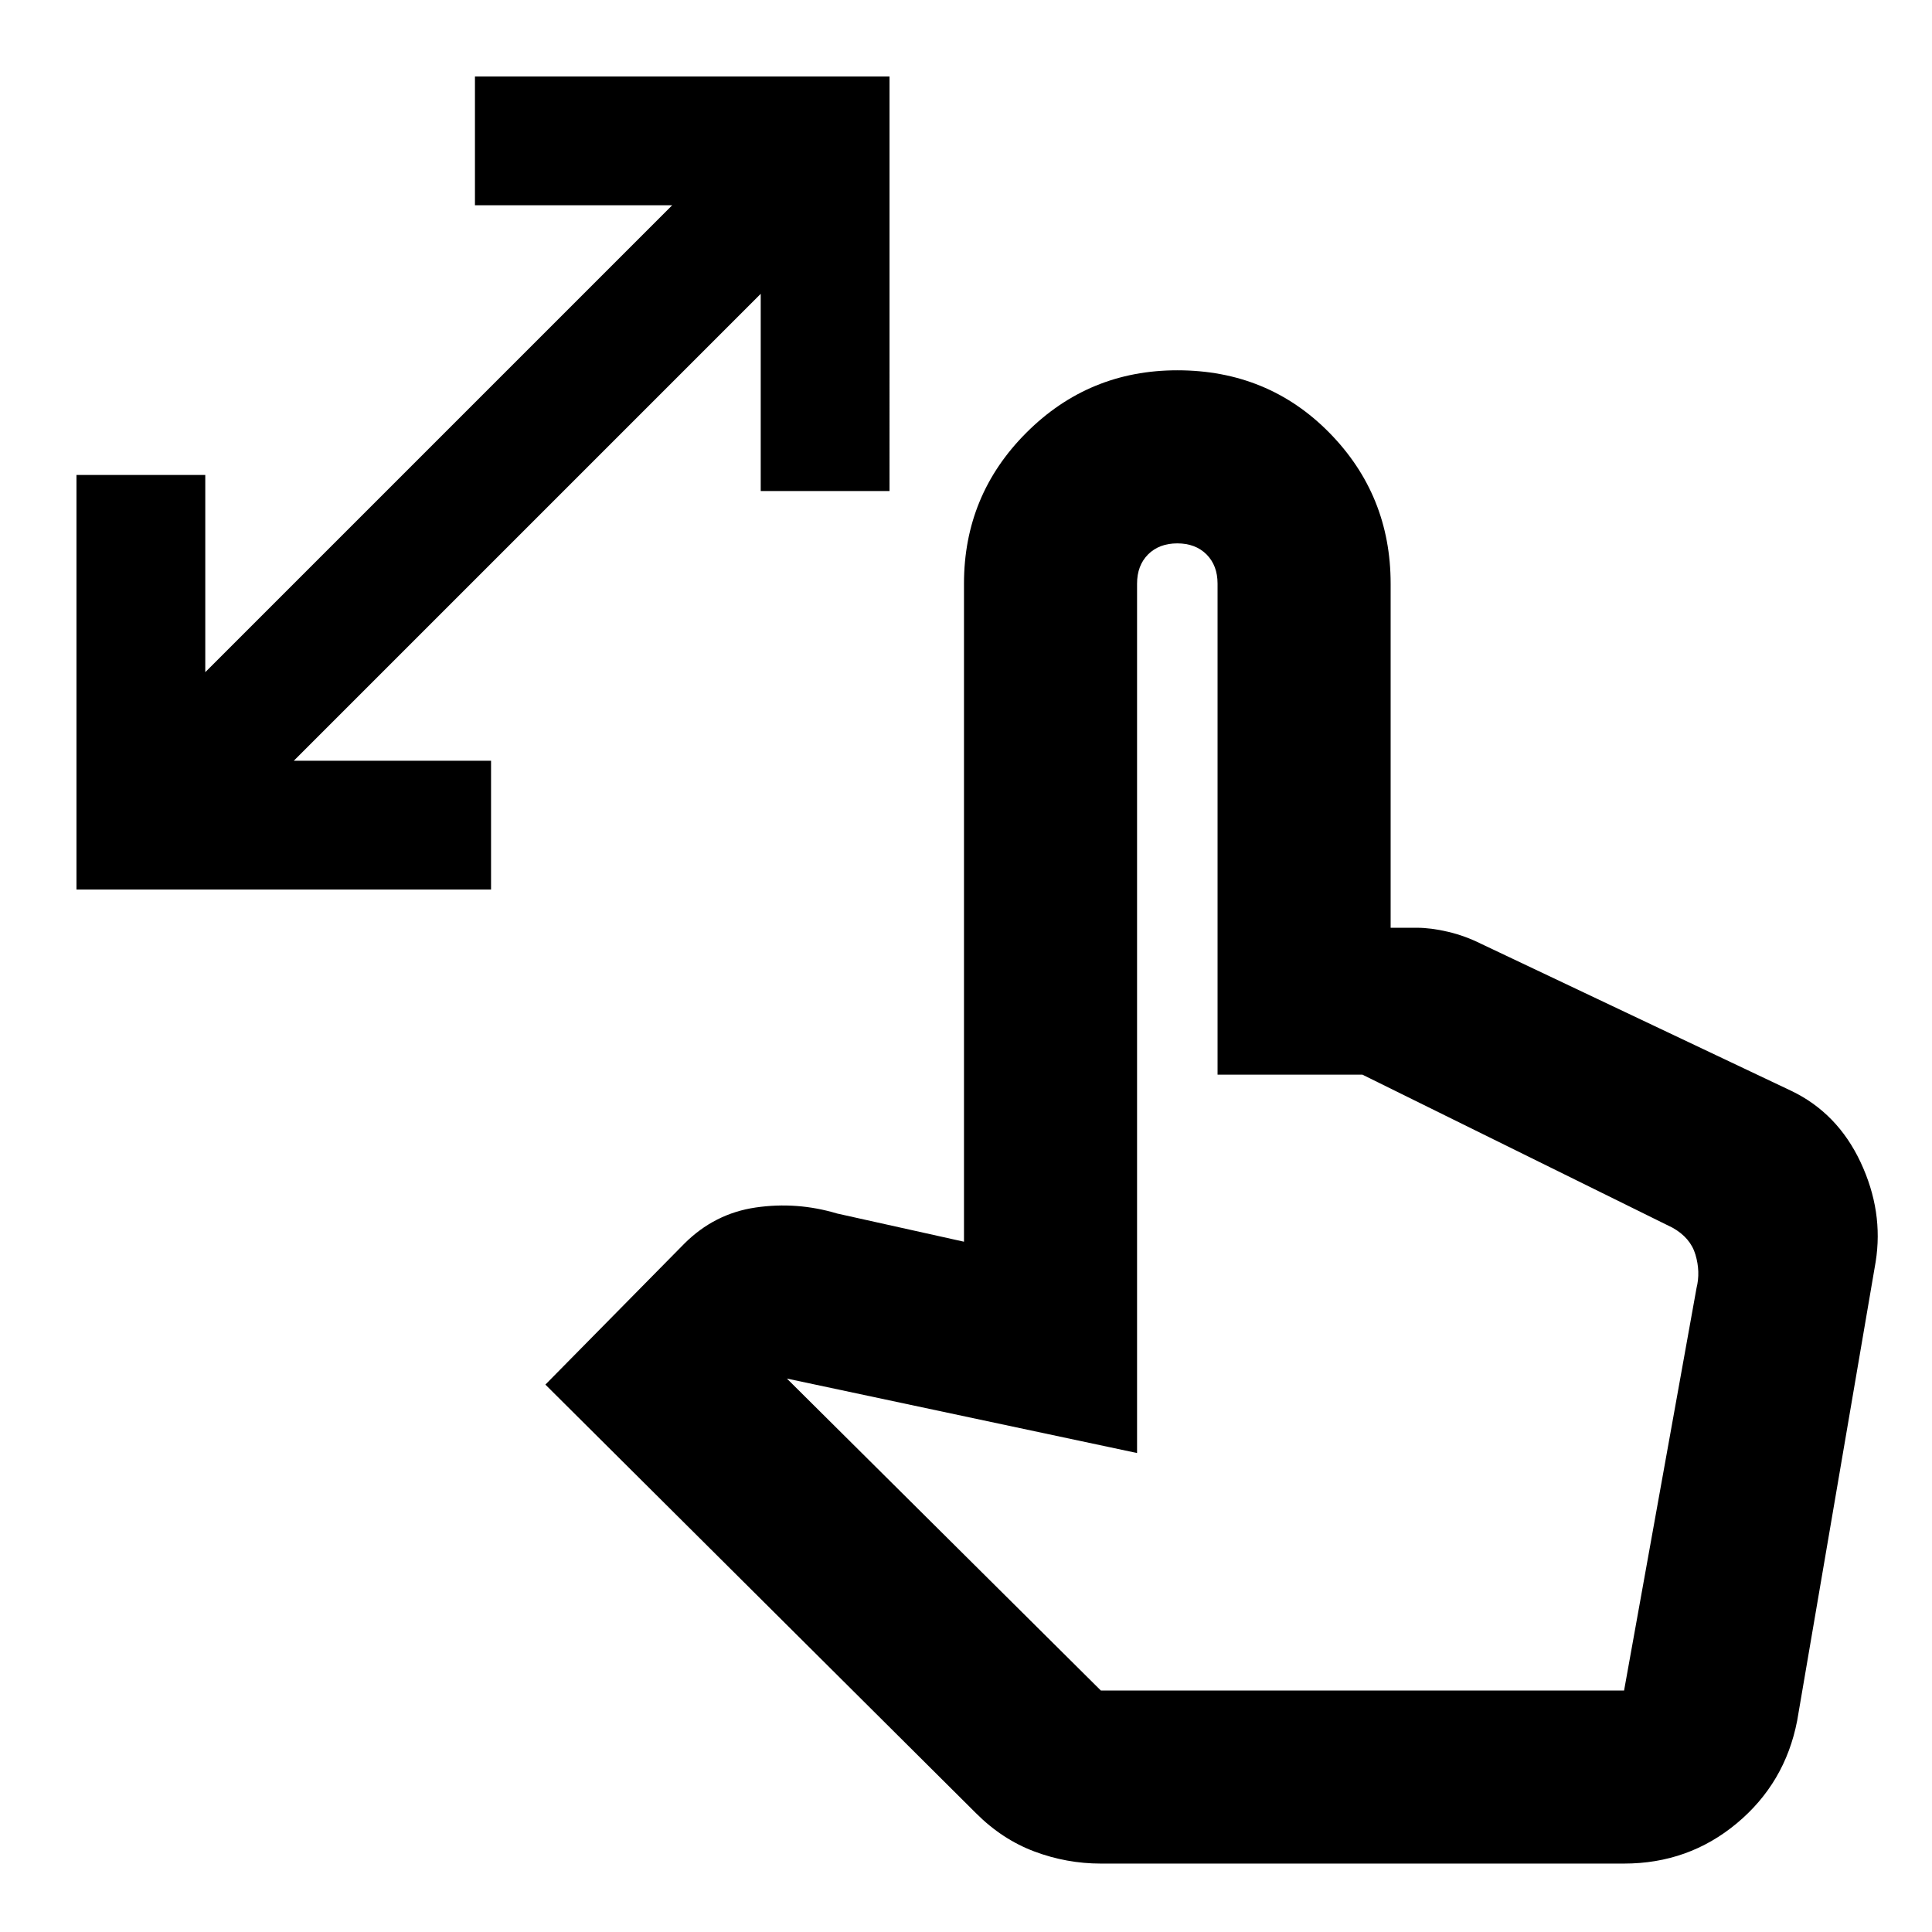 <svg xmlns="http://www.w3.org/2000/svg" height="24" width="24"><path d="M.95 11.05V5.9h1.6v2.45l5.8-5.8H5.9V.95h5.15V6.1h-1.6V3.65l-5.8 5.8H6.1v1.6Zm12.725 12.1q-.425 0-.825-.15-.4-.15-.725-.475L6.775 17.2 8.5 15.45q.375-.375.887-.45.513-.075 1.013.075l1.575.35V7.25q0-1.1.775-1.875.775-.775 1.875-.775 1.125 0 1.888.775.762.775.762 1.875v4.275h.325q.175 0 .388.05.212.05.412.15l3.85 1.825q.575.275.863.888.287.612.187 1.237l-.975 5.7q-.15.775-.75 1.275-.6.5-1.4.5Zm0-2.15h6.5l.9-5q.05-.2-.013-.413-.062-.212-.287-.337l-3.85-1.9h-1.8v-6.1q0-.225-.137-.363-.138-.137-.363-.137-.225 0-.363.137-.137.138-.137.363v10.8l-4.35-.925Zm0 0h6.45Z"/></svg>